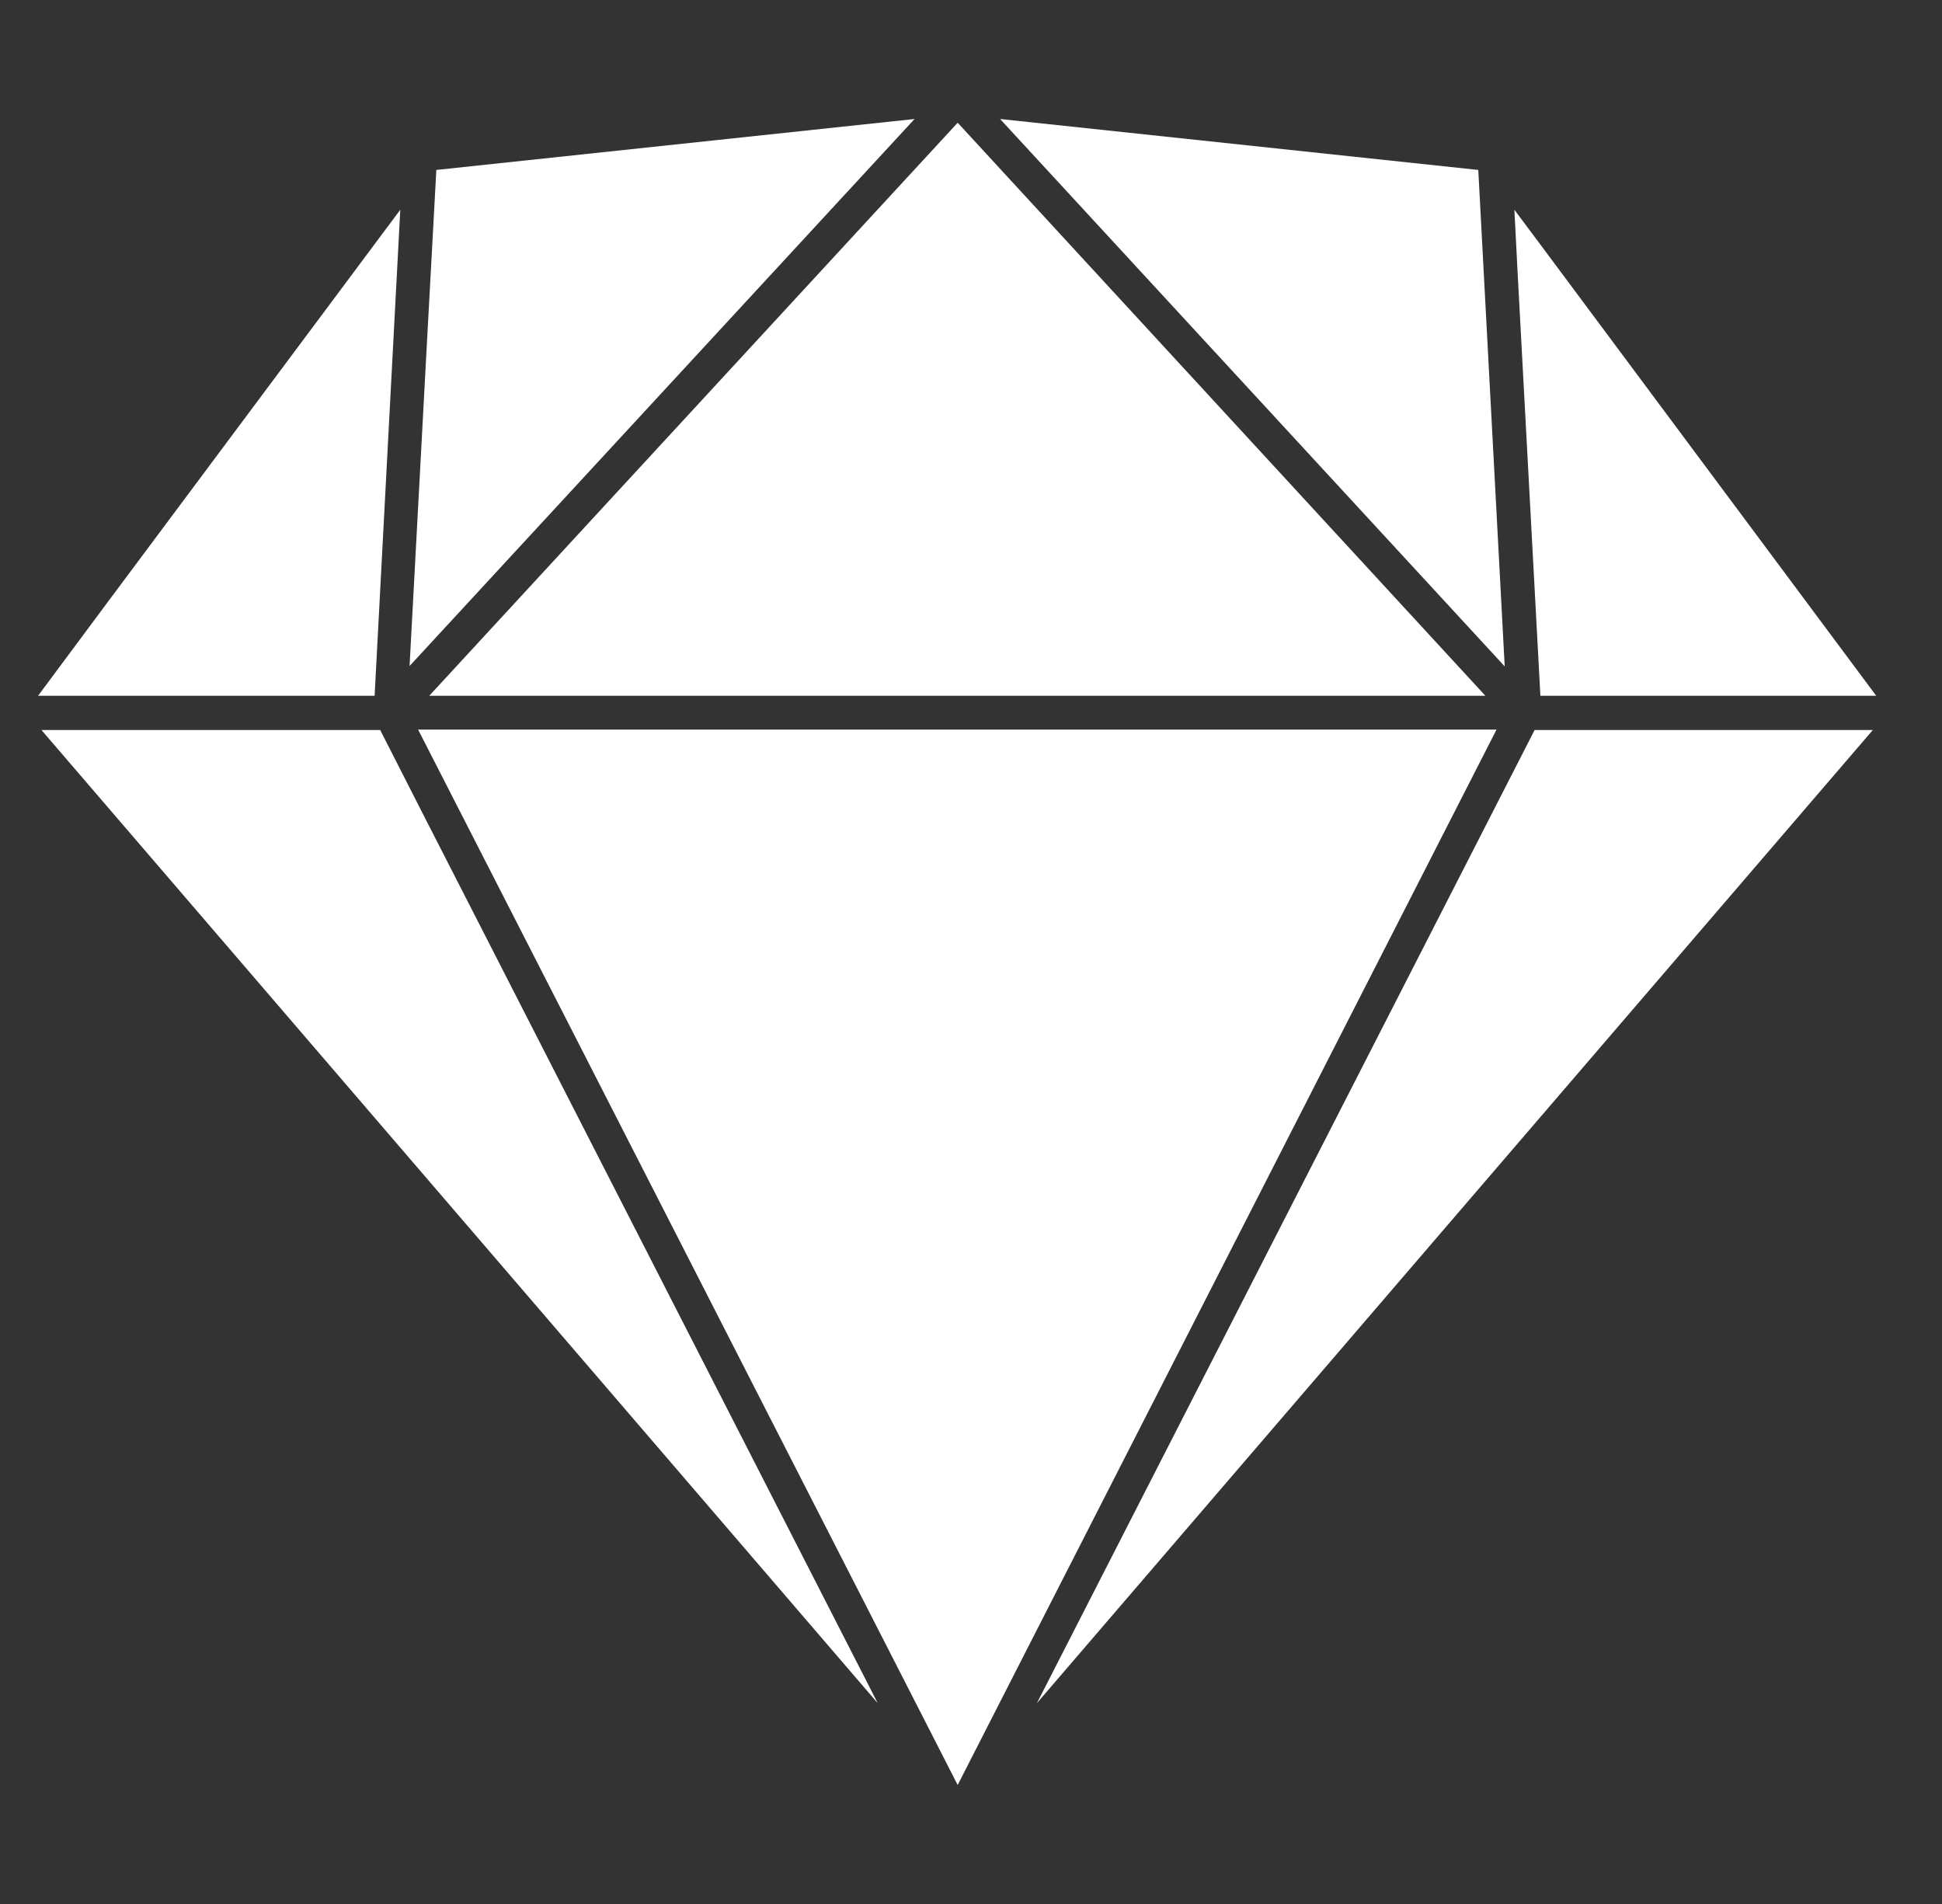 <svg width="51" height="50" viewBox="0 0 51 50" fill="none" xmlns="http://www.w3.org/2000/svg">
<rect x="0" y="0" width="51" height="50" fill="#333333" stroke="none"/>
<path d="M2.807 15.84L1 18.271H9.838L10.512 5.508L2.807 15.84ZM38.822 4.463L26.264 3.125L39.516 17.5L38.822 4.463ZM11.078 21.318L9.984 19.17H1.088L23.051 44.727L11.078 21.318ZM11.273 18.271H39.008L31.049 9.629L25.15 3.223L11.273 18.271ZM40.307 19.16L27.23 44.727L49.184 19.17H40.307V19.16ZM40.688 6.738L39.77 5.508L39.857 7.197L40.453 18.271H49.272L40.688 6.738ZM11.205 9.131L10.756 17.49L24.018 3.125L11.459 4.463L11.205 9.131ZM39.301 19.16H10.98L15.121 27.256L25.15 46.875L39.301 19.16Z" fill="white"/>
</svg>
